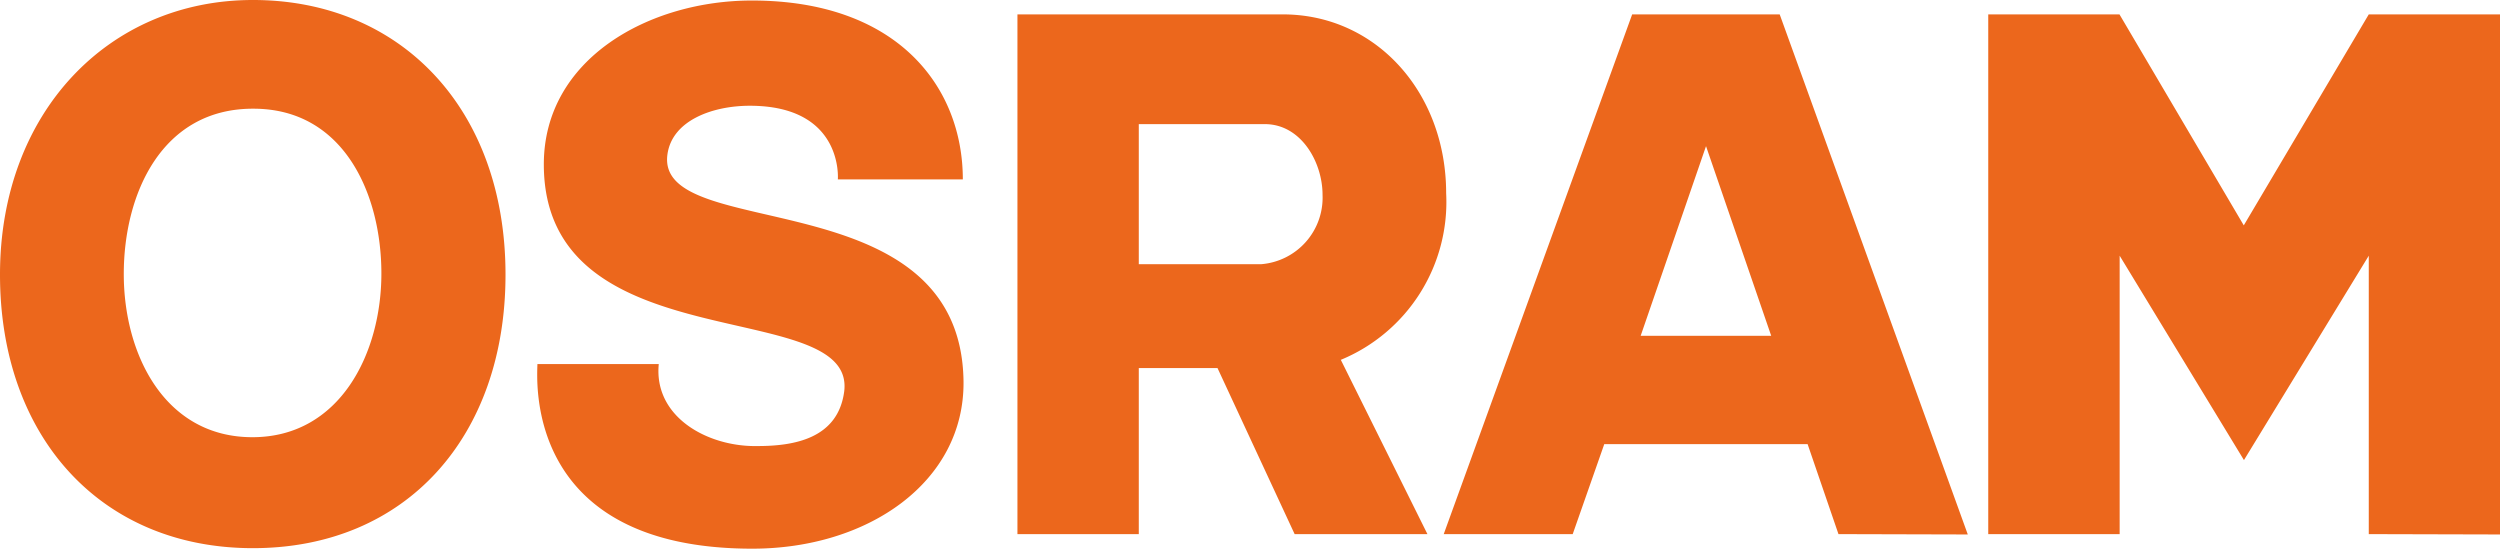<svg xmlns="http://www.w3.org/2000/svg" viewBox="0 0 144.21 31.65"><defs><style>.cls-1{fill:#ec671c;fill-rule:evenodd;}</style></defs><title>osram</title><g id="Capa_2" data-name="Capa 2"><g id="MARCAS"><path class="cls-1" d="M14.59,31.62C5.82,31.62,0,25.2,0,15.84S6.27,0,14.59,0c8.54,0,14.57,6.3,14.57,15.84,0,9.34-5.73,15.78-14.57,15.78m0-25.35c-5.24,0-7.45,4.88-7.45,9.54s2.38,9.41,7.42,9.41S22,20.39,22,15.78s-2.18-9.51-7.38-9.51M55.58,22c.06,5.8-5.5,9.65-12.18,9.65C30.12,31.65,31,21.76,31,21H38c-.3,3.08,2.86,4.79,5.7,4.73,2.09,0,4.65-.42,5-3.17C49.34,17,31.37,21,31.37,9.48c0-6.1,6.09-9.45,12-9.45,8.42,0,12.17,5,12.17,10.32H48.33s.35-4.25-5.08-4.25c-2.12,0-4.48.83-4.75,2.81C37.79,14.08,55.43,10.25,55.58,22m21.76-1.25,5,10.06H74.68l-4.45-9.58H65.69v9.58h-7V.83H74c5.37,0,9.42,4.5,9.42,10.32a9.85,9.85,0,0,1-6.06,9.6M73,7.16H65.69v8.08h7.06a3.85,3.85,0,0,0,3.54-4c0-1.89-1.24-4.08-3.33-4.08m33.09,23.65-1.78-5.19H92.54l-1.82,5.19H83.28L94.15.83h8.51l10.85,30Zm-3.88-11.44L98.41,8.43,94.64,19.37Zm34.47,11.44V14.75l-7.2,11.79-7.17-11.79V30.81h-7.58V.83h7.57L129.43,13,136.64.83h7.57v30Z"/></g></g></svg>